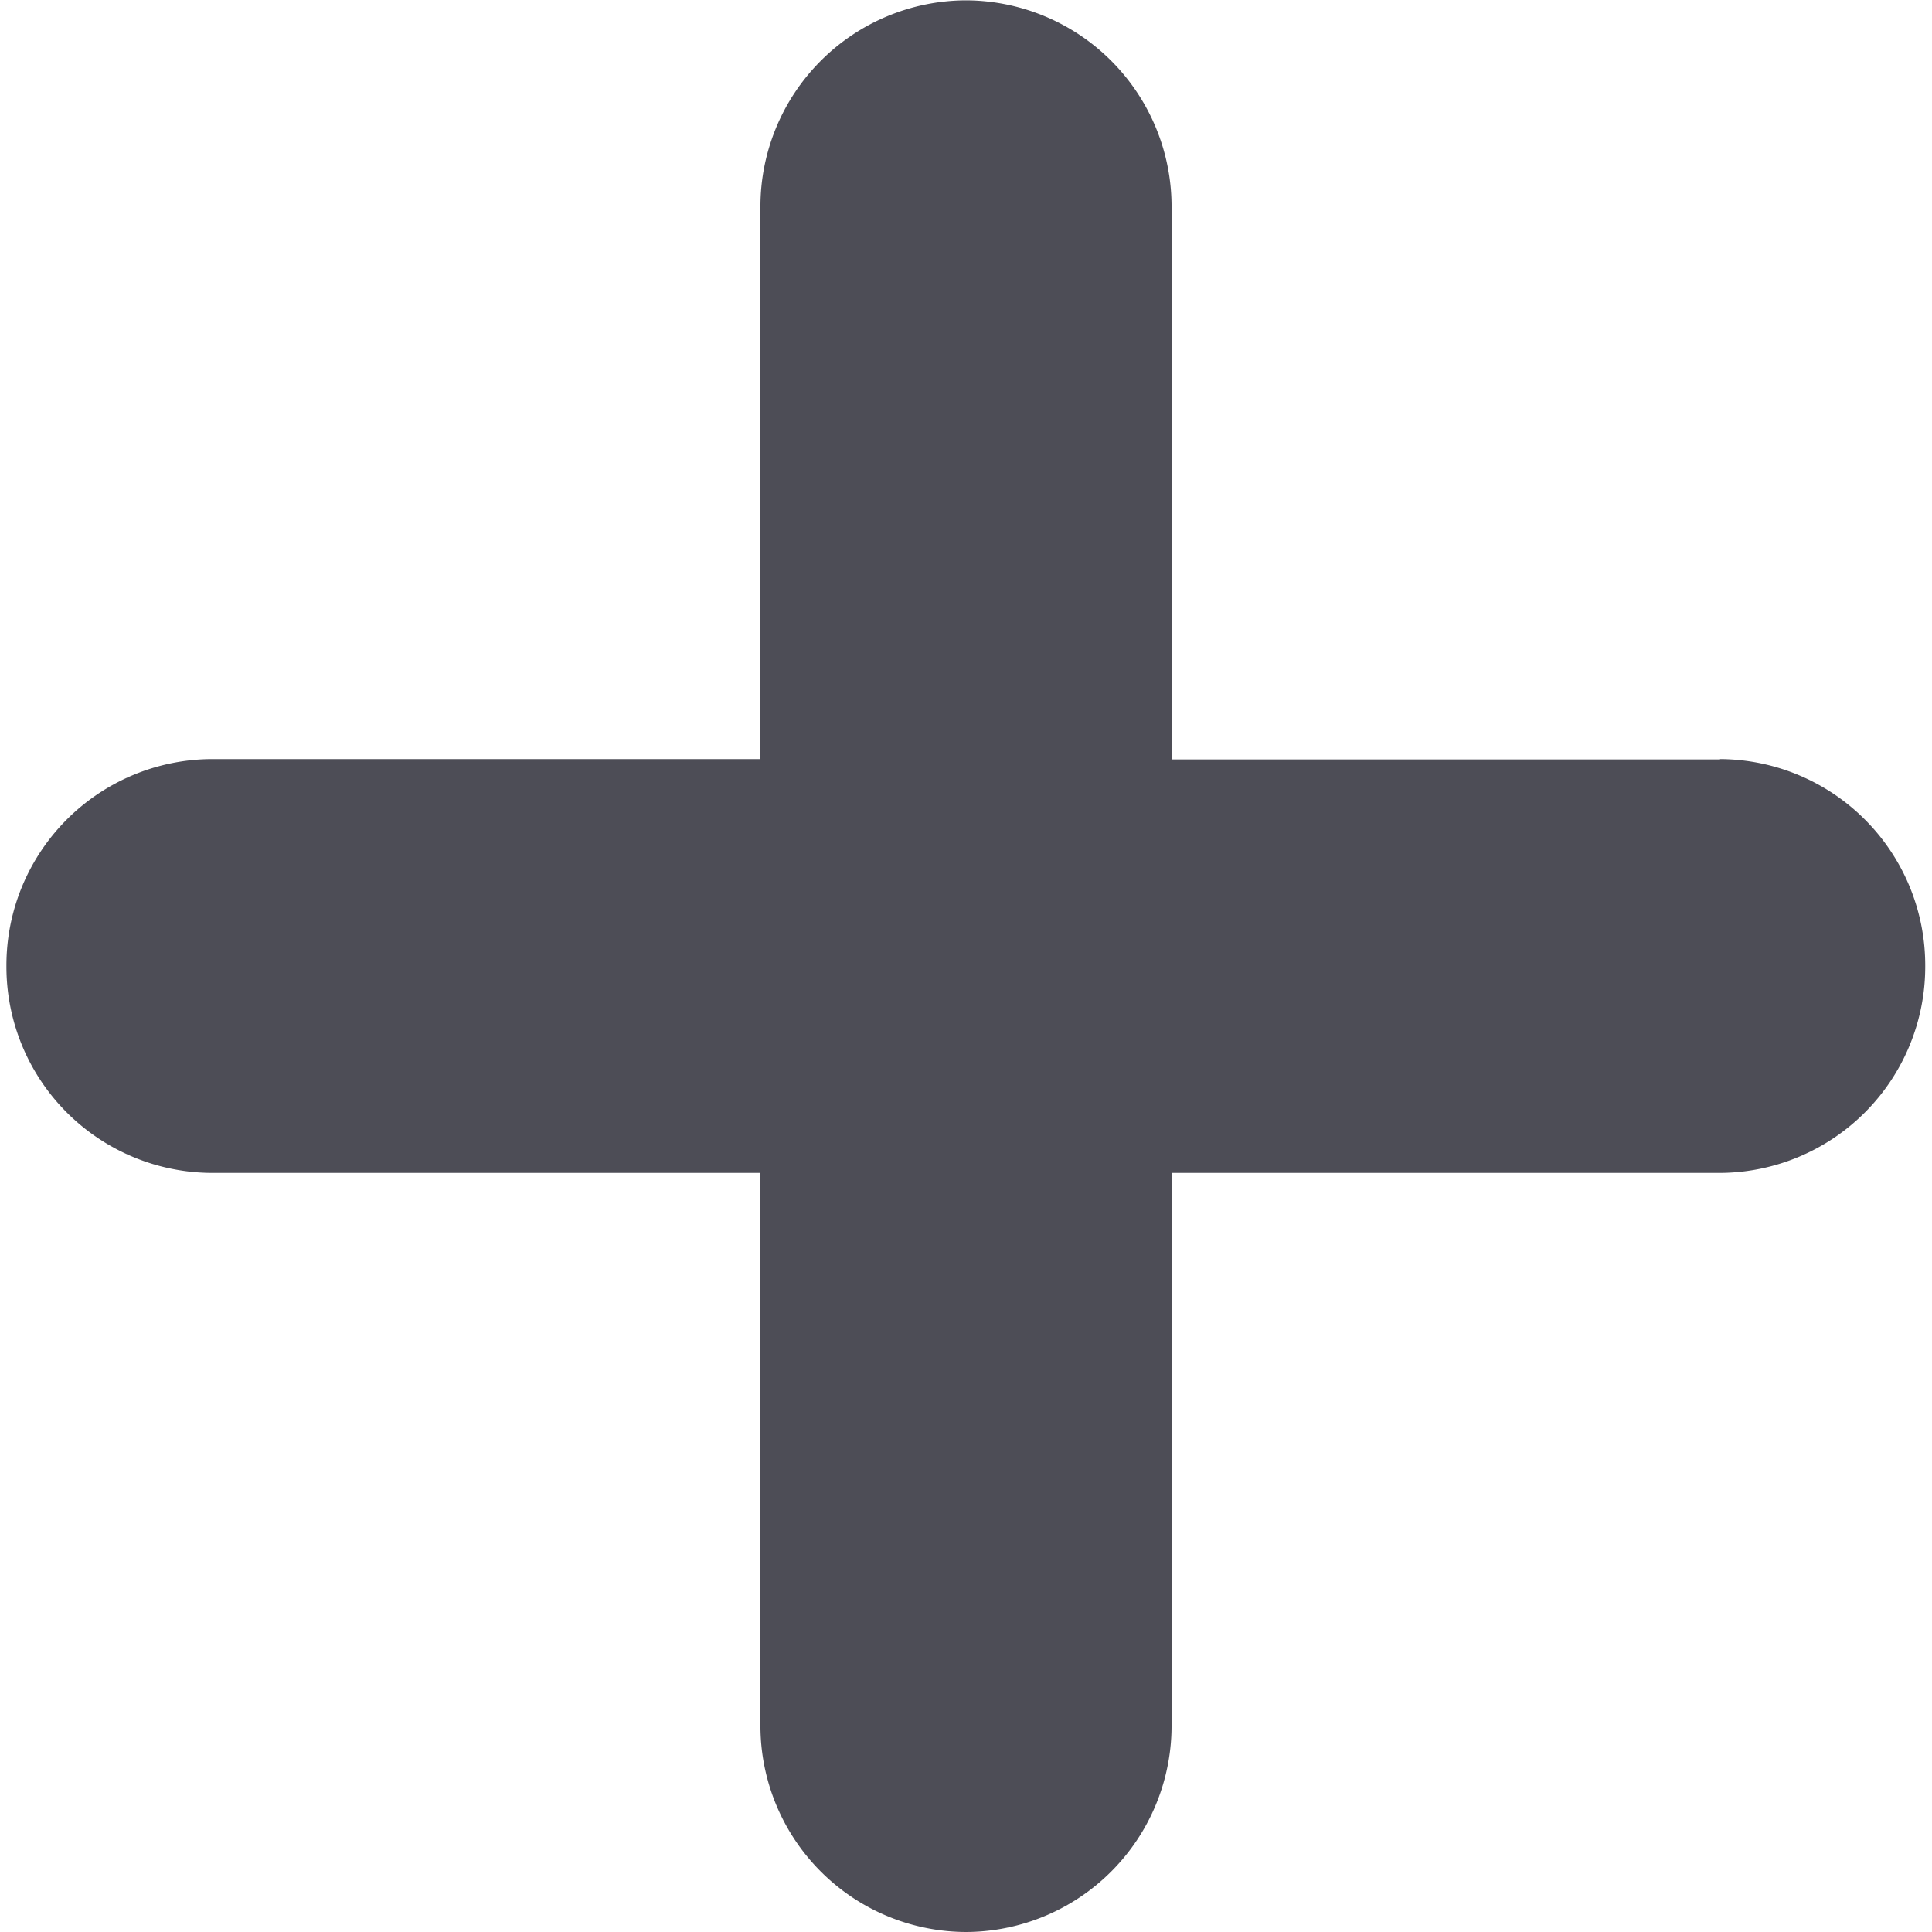 <svg fill="#4d4d56" xmlns="http://www.w3.org/2000/svg" width="7" height="7" viewBox="0.999 0.559 5.676 5.714"><path paint-order="stroke fill markers" fill-rule="evenodd" d="M6.067 2.804a.61.61 0 0 1 .607.612.61.61 0 0 1-.607.612H4.445v1.633a.61.61 0 0 1-.608.612.61.61 0 0 1-.608-.612V4.028H1.607a.61.61 0 0 1-.608-.612.61.61 0 0 1 .608-.612h1.622V1.171A.61.61 0 0 1 3.837.56a.61.61 0 0 1 .608.612v1.633h1.622z"/></svg>
